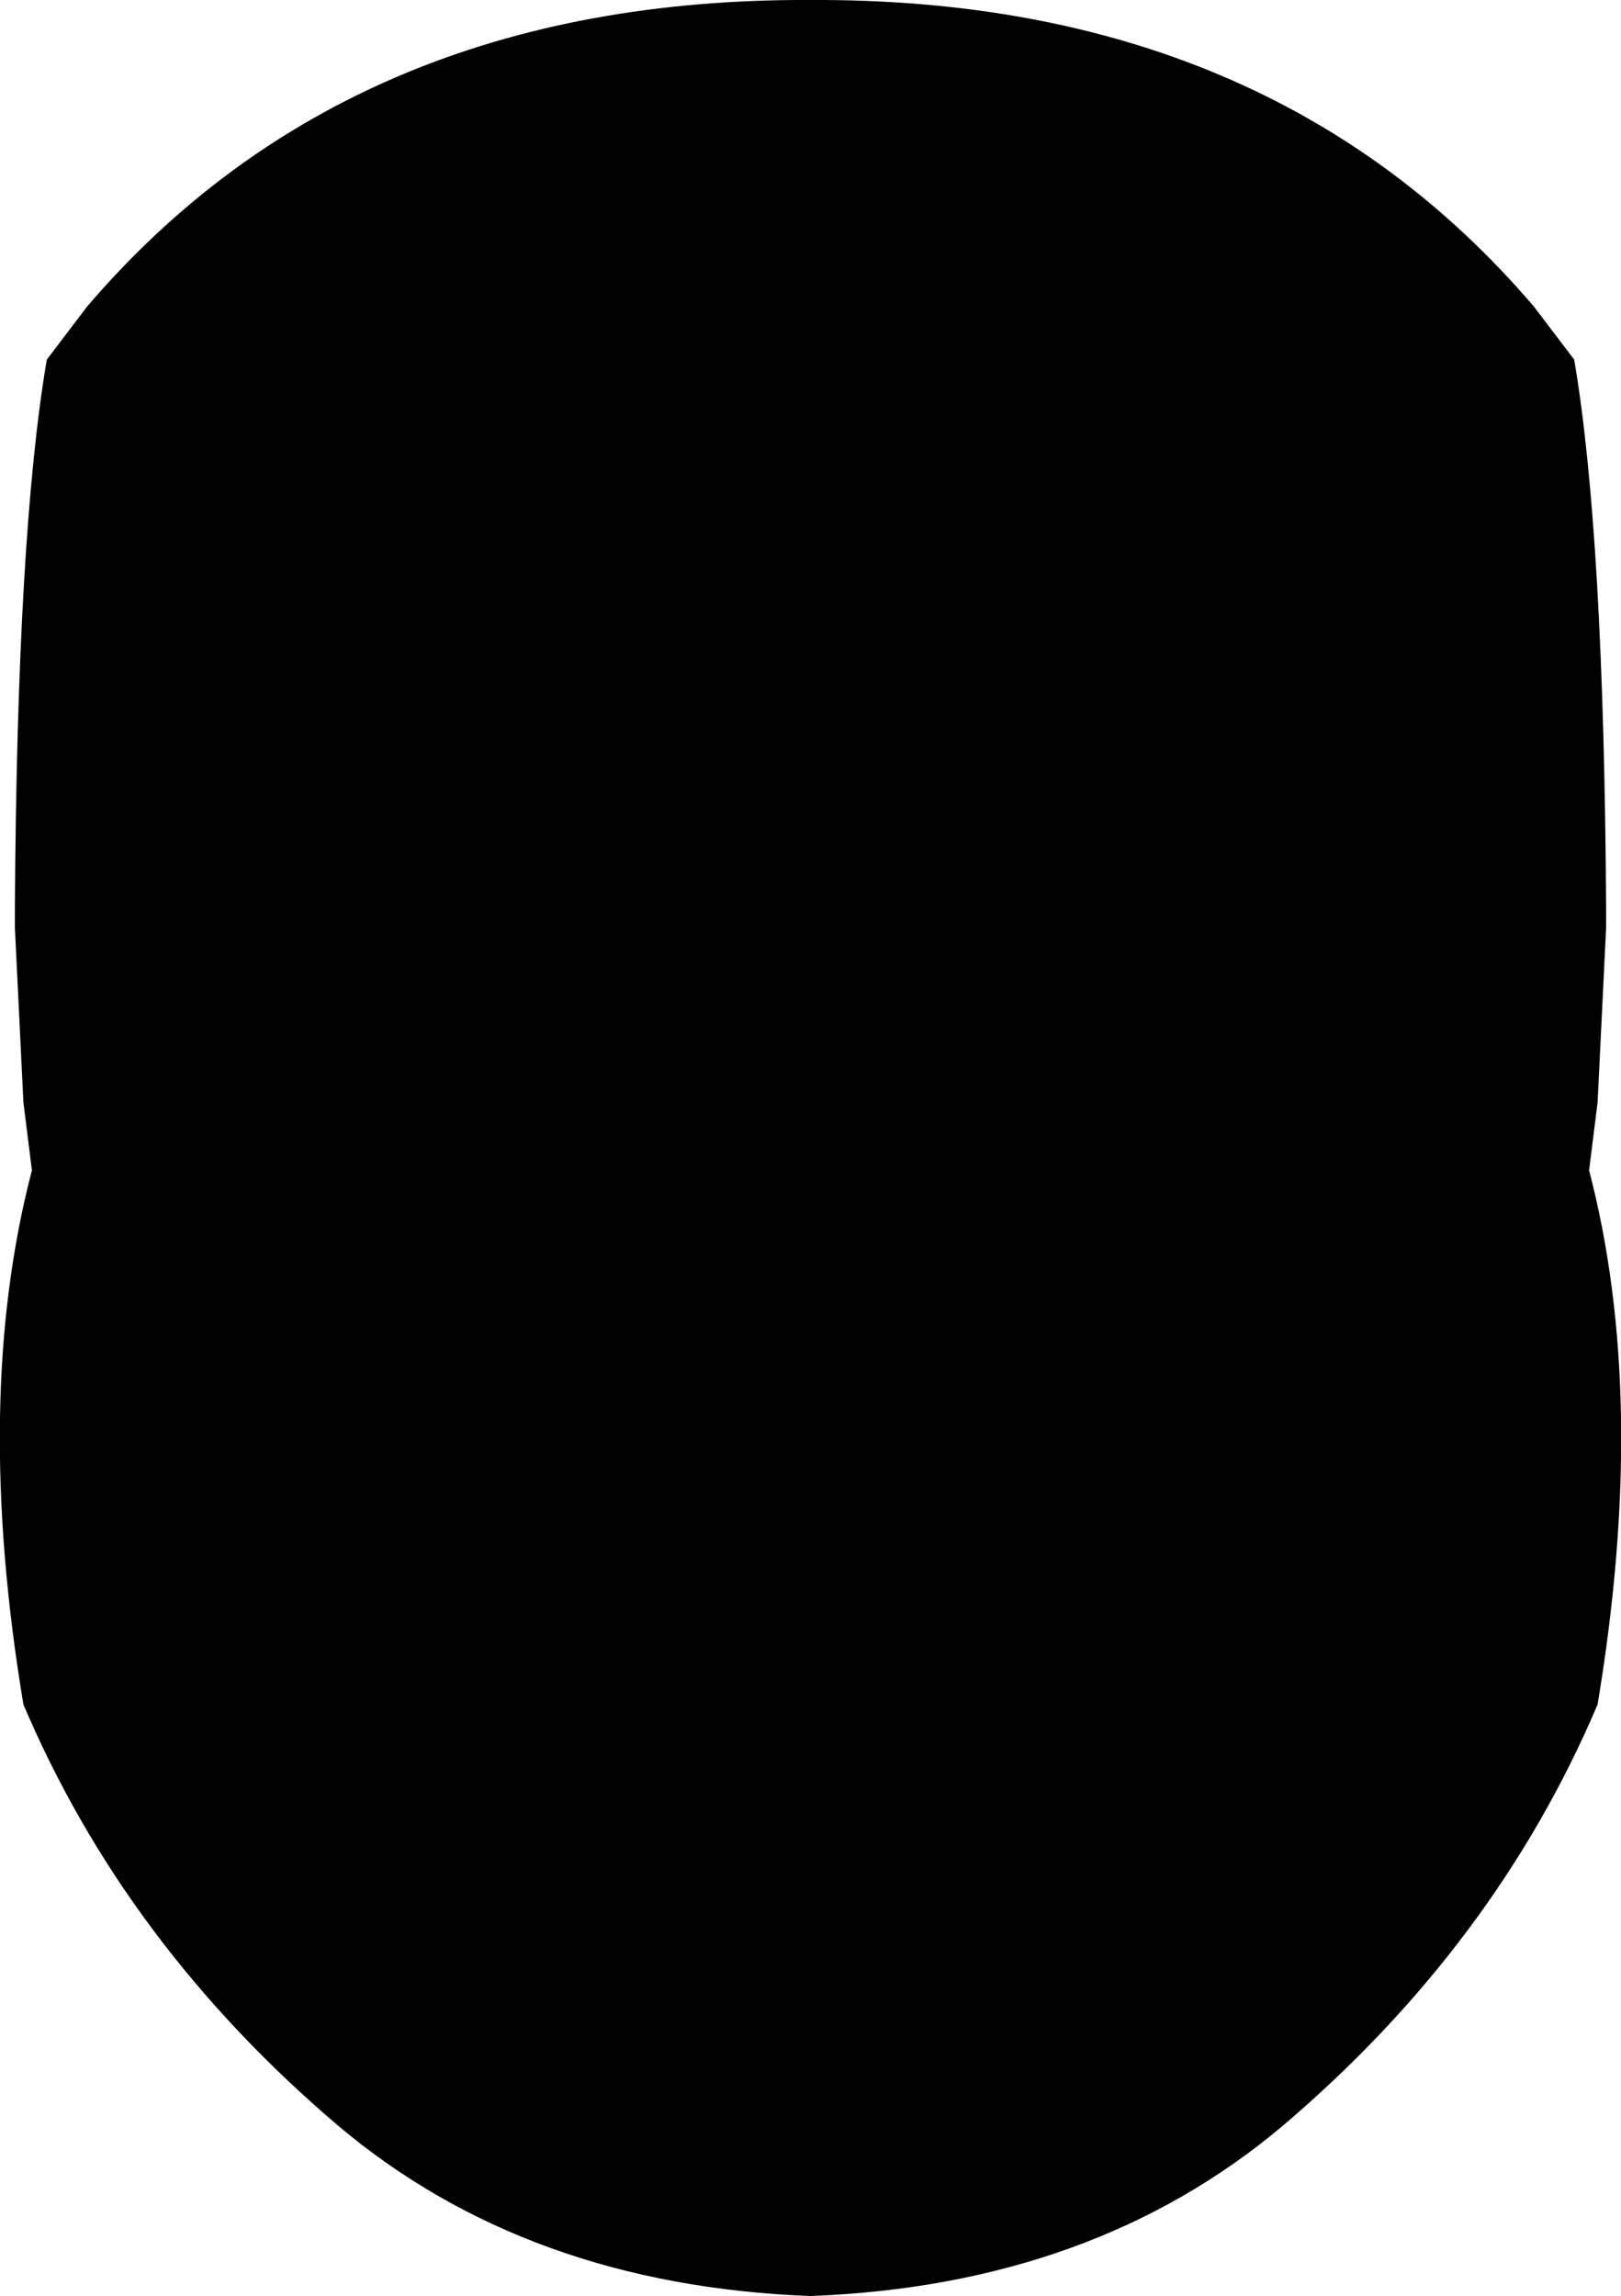 <?xml version="1.0" encoding="UTF-8" standalone="no"?>
<svg xmlns:xlink="http://www.w3.org/1999/xlink" height="53.95px" width="38.1px" xmlns="http://www.w3.org/2000/svg">
  <g transform="matrix(1.0, 0.0, 0.0, 1.0, -380.8, -169.8)">
    <path d="M381.9 178.25 L382.85 177.0 Q389.05 169.75 399.85 169.8 410.65 169.75 416.85 177.0 L417.8 178.25 Q418.5 182.35 418.55 191.15 L418.55 191.4 418.55 191.6 418.35 195.7 418.15 197.3 Q419.55 202.65 418.35 209.85 415.95 215.5 410.95 219.75 406.5 223.5 399.85 223.75 393.2 223.5 388.75 219.75 383.75 215.5 381.35 209.85 380.15 202.65 381.55 197.3 L381.35 195.7 381.15 191.6 381.15 191.4 381.15 191.15 Q381.2 182.35 381.9 178.25" fill="#000000" fill-rule="evenodd" stroke="none"/>
  </g>
</svg>
